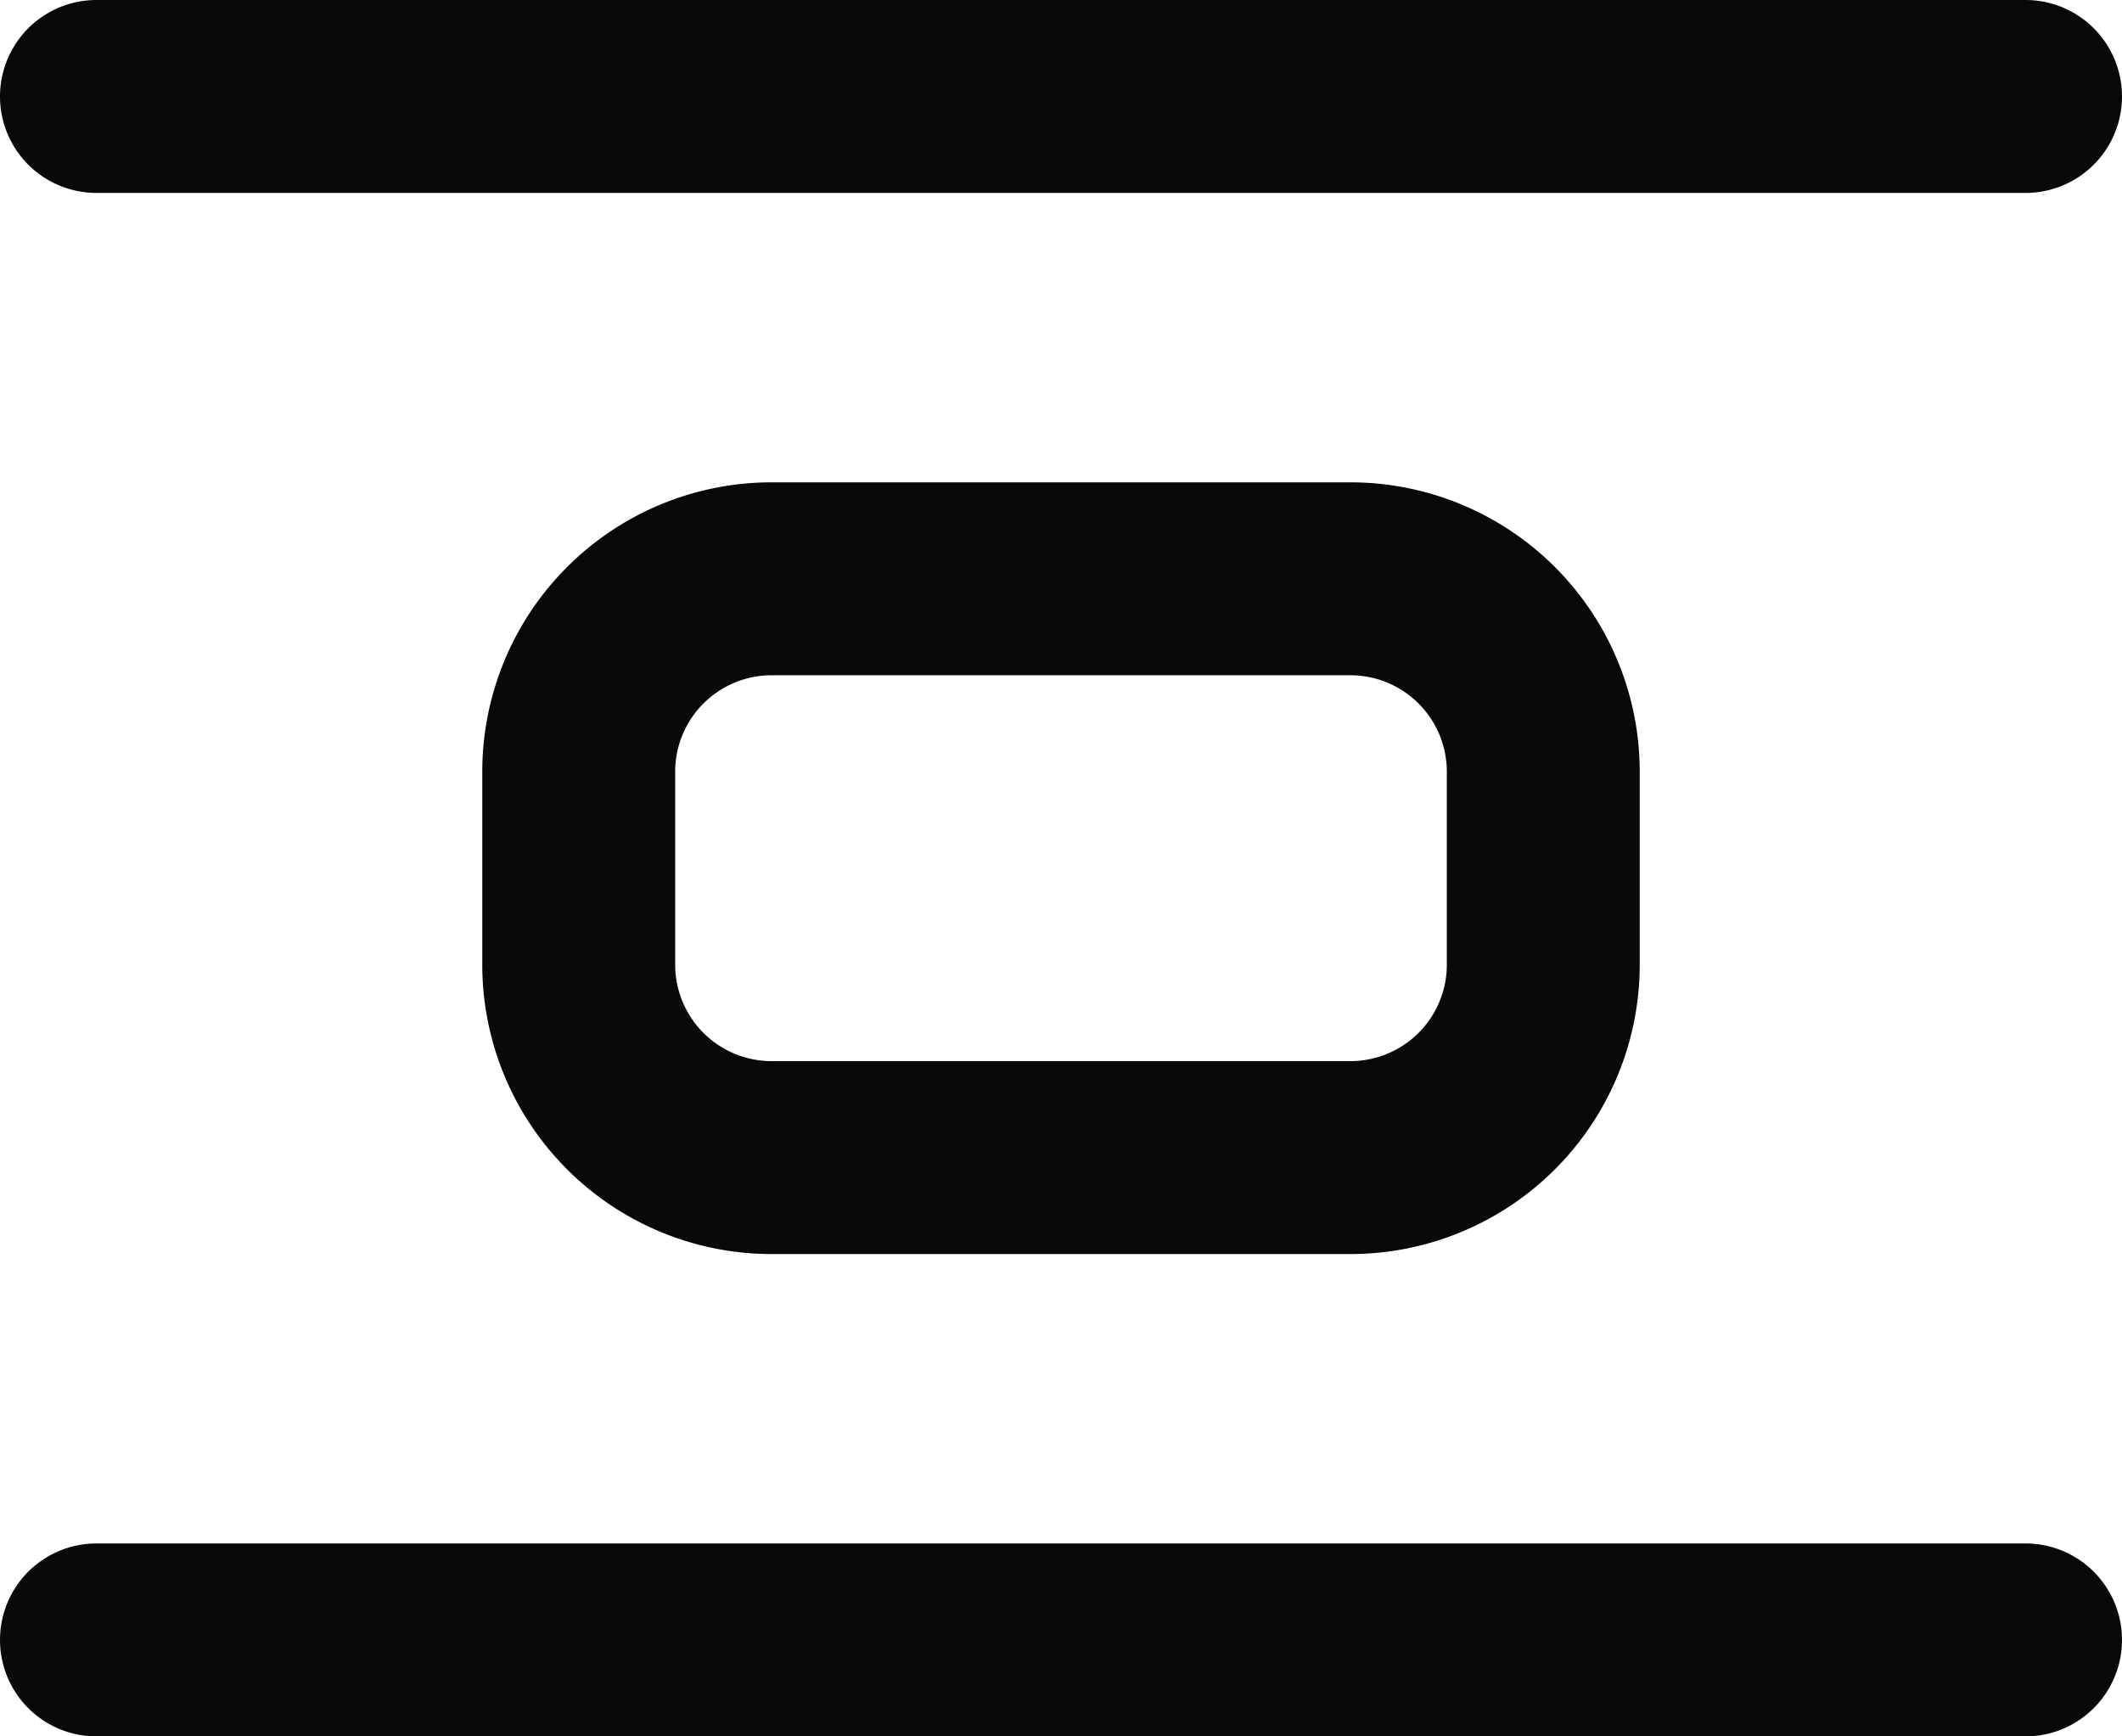 <svg id="align-vertical-space-around" xmlns="http://www.w3.org/2000/svg" width="22" height="18" viewBox="0 0 22 18">
  <path id="Vector" d="M21,18a1,1,0,0,0,0-2ZM1,16a1,1,0,0,0,0,2ZM21,2a1,1,0,0,0,0-2ZM1,0A1,1,0,0,0,1,2ZM8,7h6V5H8Zm6,0a1,1,0,0,1,1,1h2a3,3,0,0,0-3-3Zm1,1v2h2V8Zm0,2a1,1,0,0,1-1,1v2a3,3,0,0,0,3-3Zm-1,1H8v2h6ZM8,11a1,1,0,0,1-1-1H5a3,3,0,0,0,3,3ZM7,10V8H5v2ZM7,8A1,1,0,0,1,8,7V5A3,3,0,0,0,5,8Zm14,8H1v2H21ZM21,0H1V2H21Z" fill="#09090b"/>
</svg>
